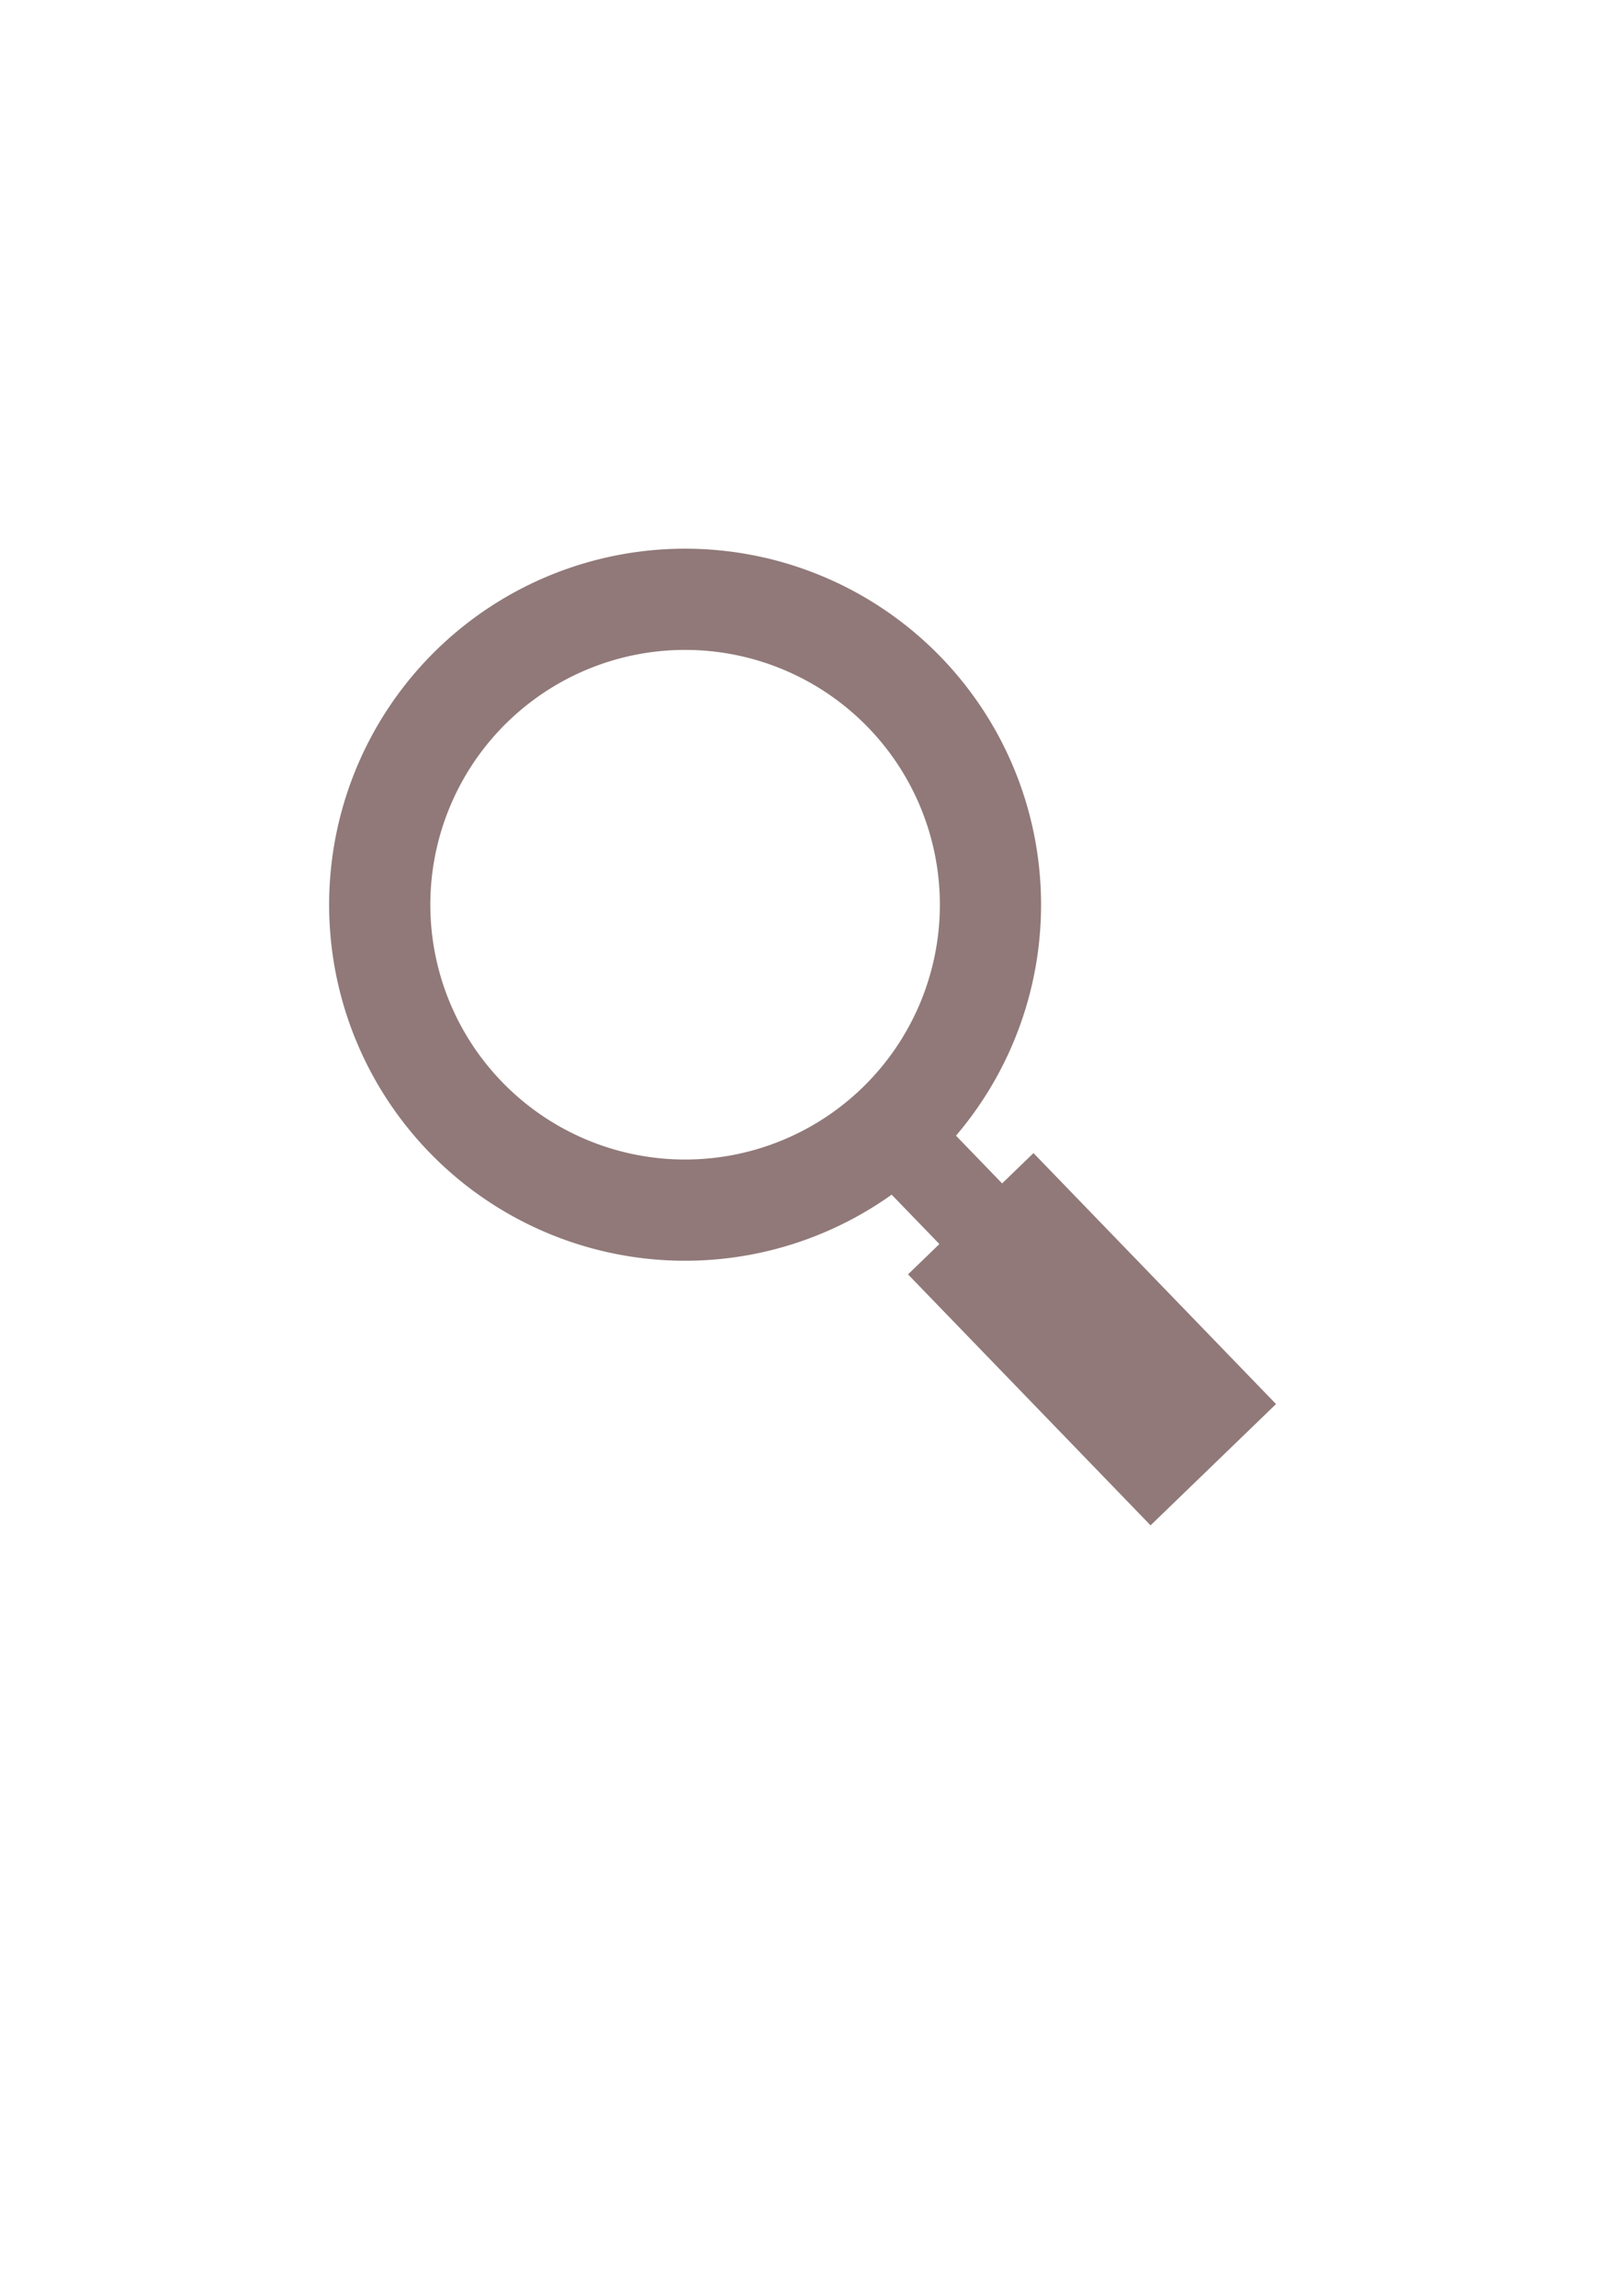 <?xml version="1.0" encoding="UTF-8" standalone="no"?>
<!-- Created with Inkscape (http://www.inkscape.org/) -->

<svg
   xmlns:dc="http://purl.org/dc/elements/1.1/"
   xmlns:cc="http://creativecommons.org/ns#"
   xmlns:rdf="http://www.w3.org/1999/02/22-rdf-syntax-ns#"
   xmlns:svg="http://www.w3.org/2000/svg"
   xmlns="http://www.w3.org/2000/svg"
   xmlns:sodipodi="http://sodipodi.sourceforge.net/DTD/sodipodi-0.dtd"
   xmlns:inkscape="http://www.inkscape.org/namespaces/inkscape"
   width="744.094"
   height="1052.362"
   id="svg2"
   version="1.1"
   inkscape:version="0.48.4 r9939"
   sodipodi:docname="New document 1">
  <defs
     id="defs4" />
  <sodipodi:namedview
     id="base"
     pagecolor="#ffffff"
     bordercolor="#666666"
     borderopacity="1.0"
     inkscape:pageopacity="0.0"
     inkscape:pageshadow="2"
     inkscape:zoom="0.7"
     inkscape:cx="425.06781"
     inkscape:cy="397.20109"
     inkscape:document-units="px"
     inkscape:current-layer="layer1"
     showgrid="true"
     inkscape:window-width="1193"
     inkscape:window-height="848"
     inkscape:window-x="393"
     inkscape:window-y="24"
     inkscape:window-maximized="0">
    <inkscape:grid
       type="xygrid"
       id="grid3755" />
  </sodipodi:namedview>
  <g
     inkscape:label="Layer 1"
     inkscape:groupmode="layer"
     id="layer1">
    <rect
       style="fill:#ffdbdb;fill-opacity:0;stroke:none;stroke-width:41.9;stroke-miterlimit:4;stroke-opacity:1;stroke-dasharray:none;stroke-dashoffset:0"
       id="rect3784"
       width="580"
       height="540"
       x="80"
       y="212.362"
       ry="0" />
    <path
       sodipodi:type="arc"
       style="fill:none;stroke:#917979;stroke-width:46.4;stroke-miterlimit:4;stroke-opacity:1;stroke-dasharray:none"
       id="path3786"
       sodipodi:cx="300"
       sodipodi:cy="452.36218"
       sodipodi:rx="140"
       sodipodi:ry="140"
       d="m 440,452.362 a 140,140 0 1 1 -280,0 140,140 0 1 1 280,0 z"
       transform="matrix(0.719,-0.695,0.695,0.719,-215.997,297.959)" />
    <rect
       style="fill:#917979;fill-opacity:1;stroke:none"
       id="rect3788"
       width="40"
       height="140"
       x="-86.671"
       y="669.343"
       transform="matrix(0.719,-0.695,0.695,0.719,0,0)" />
    <rect
       style="fill:#917979;fill-opacity:1;stroke:none"
       id="rect3790"
       width="80"
       height="160"
       x="-106.671"
       y="709.343"
       transform="matrix(0.719,-0.695,0.695,0.719,0,0)" />
  </g>
</svg>
